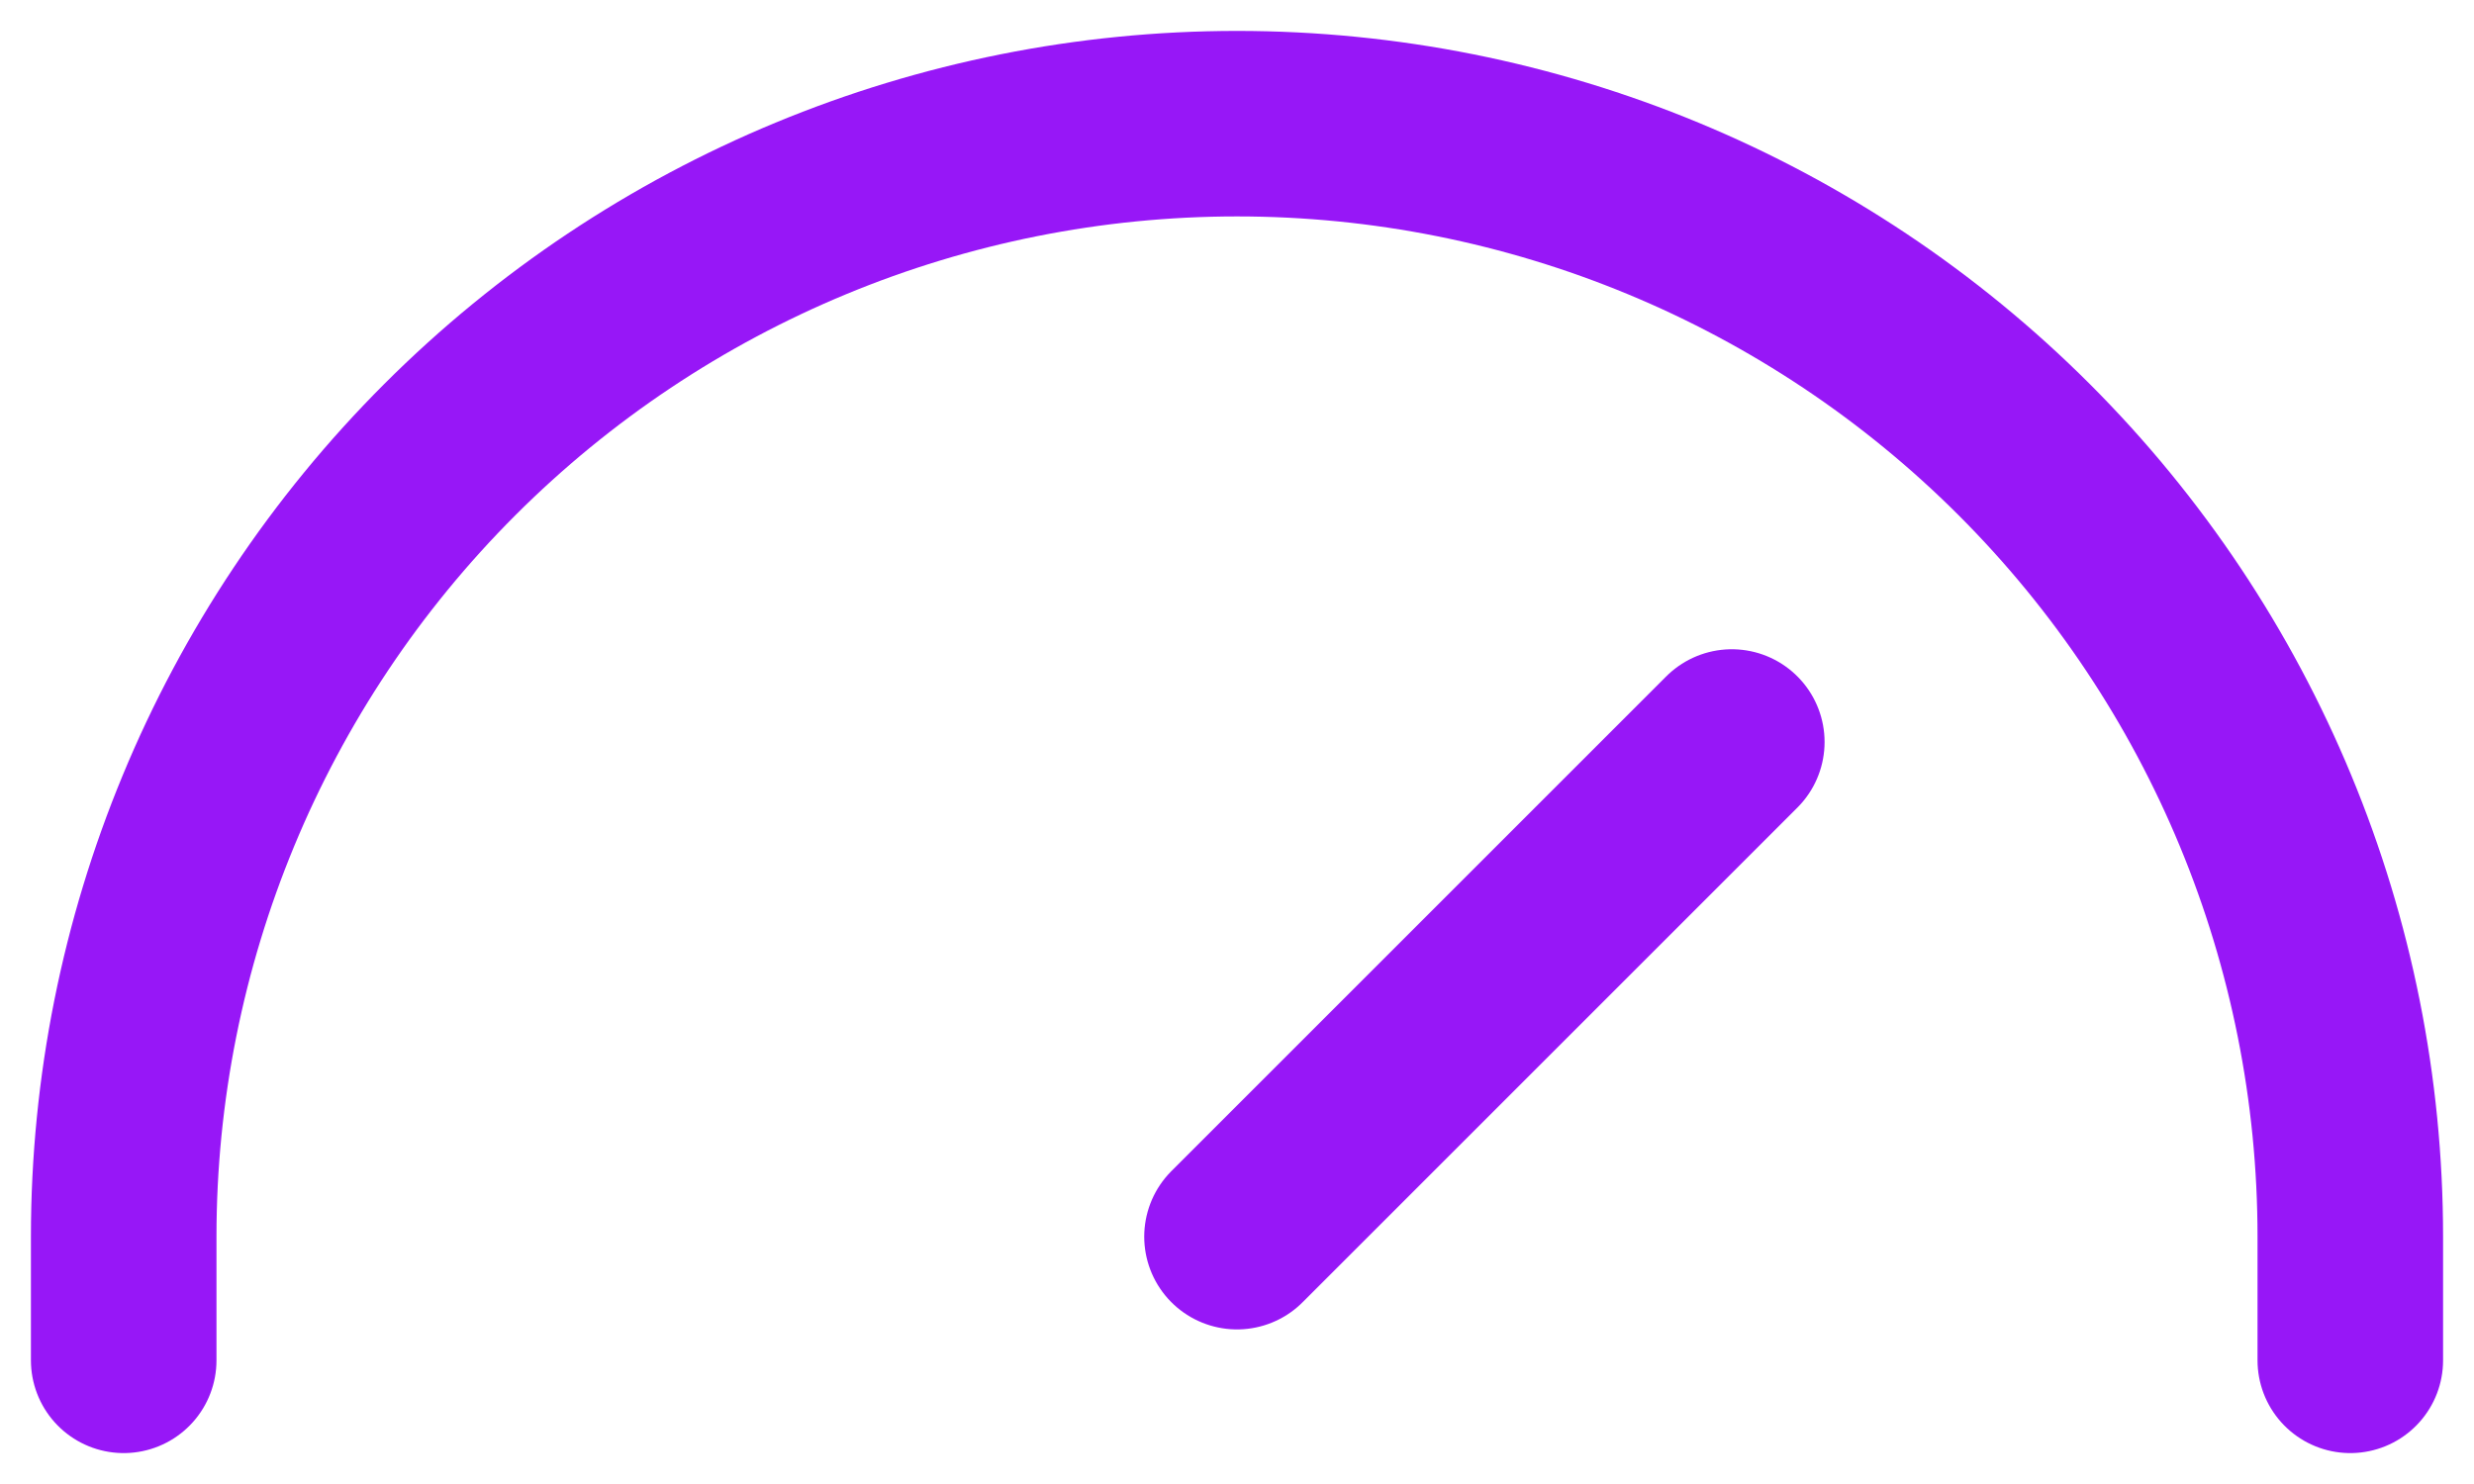 <svg width="40" height="24" viewBox="0 0 40 24" fill="none" xmlns="http://www.w3.org/2000/svg">
<path d="M2 22V20C2 15.226 3.896 10.648 7.272 7.272C10.648 3.896 15.226 2 20 2C24.774 2 29.352 3.896 32.728 7.272C36.104 10.648 38 15.226 38 20V22" stroke="#9717F7" stroke-width="3" stroke-linecap="round" stroke-linejoin="round"/>
<path d="M20 20L28 12" stroke="#9717F7" stroke-width="3" stroke-linecap="round" stroke-linejoin="round"/>
</svg>
